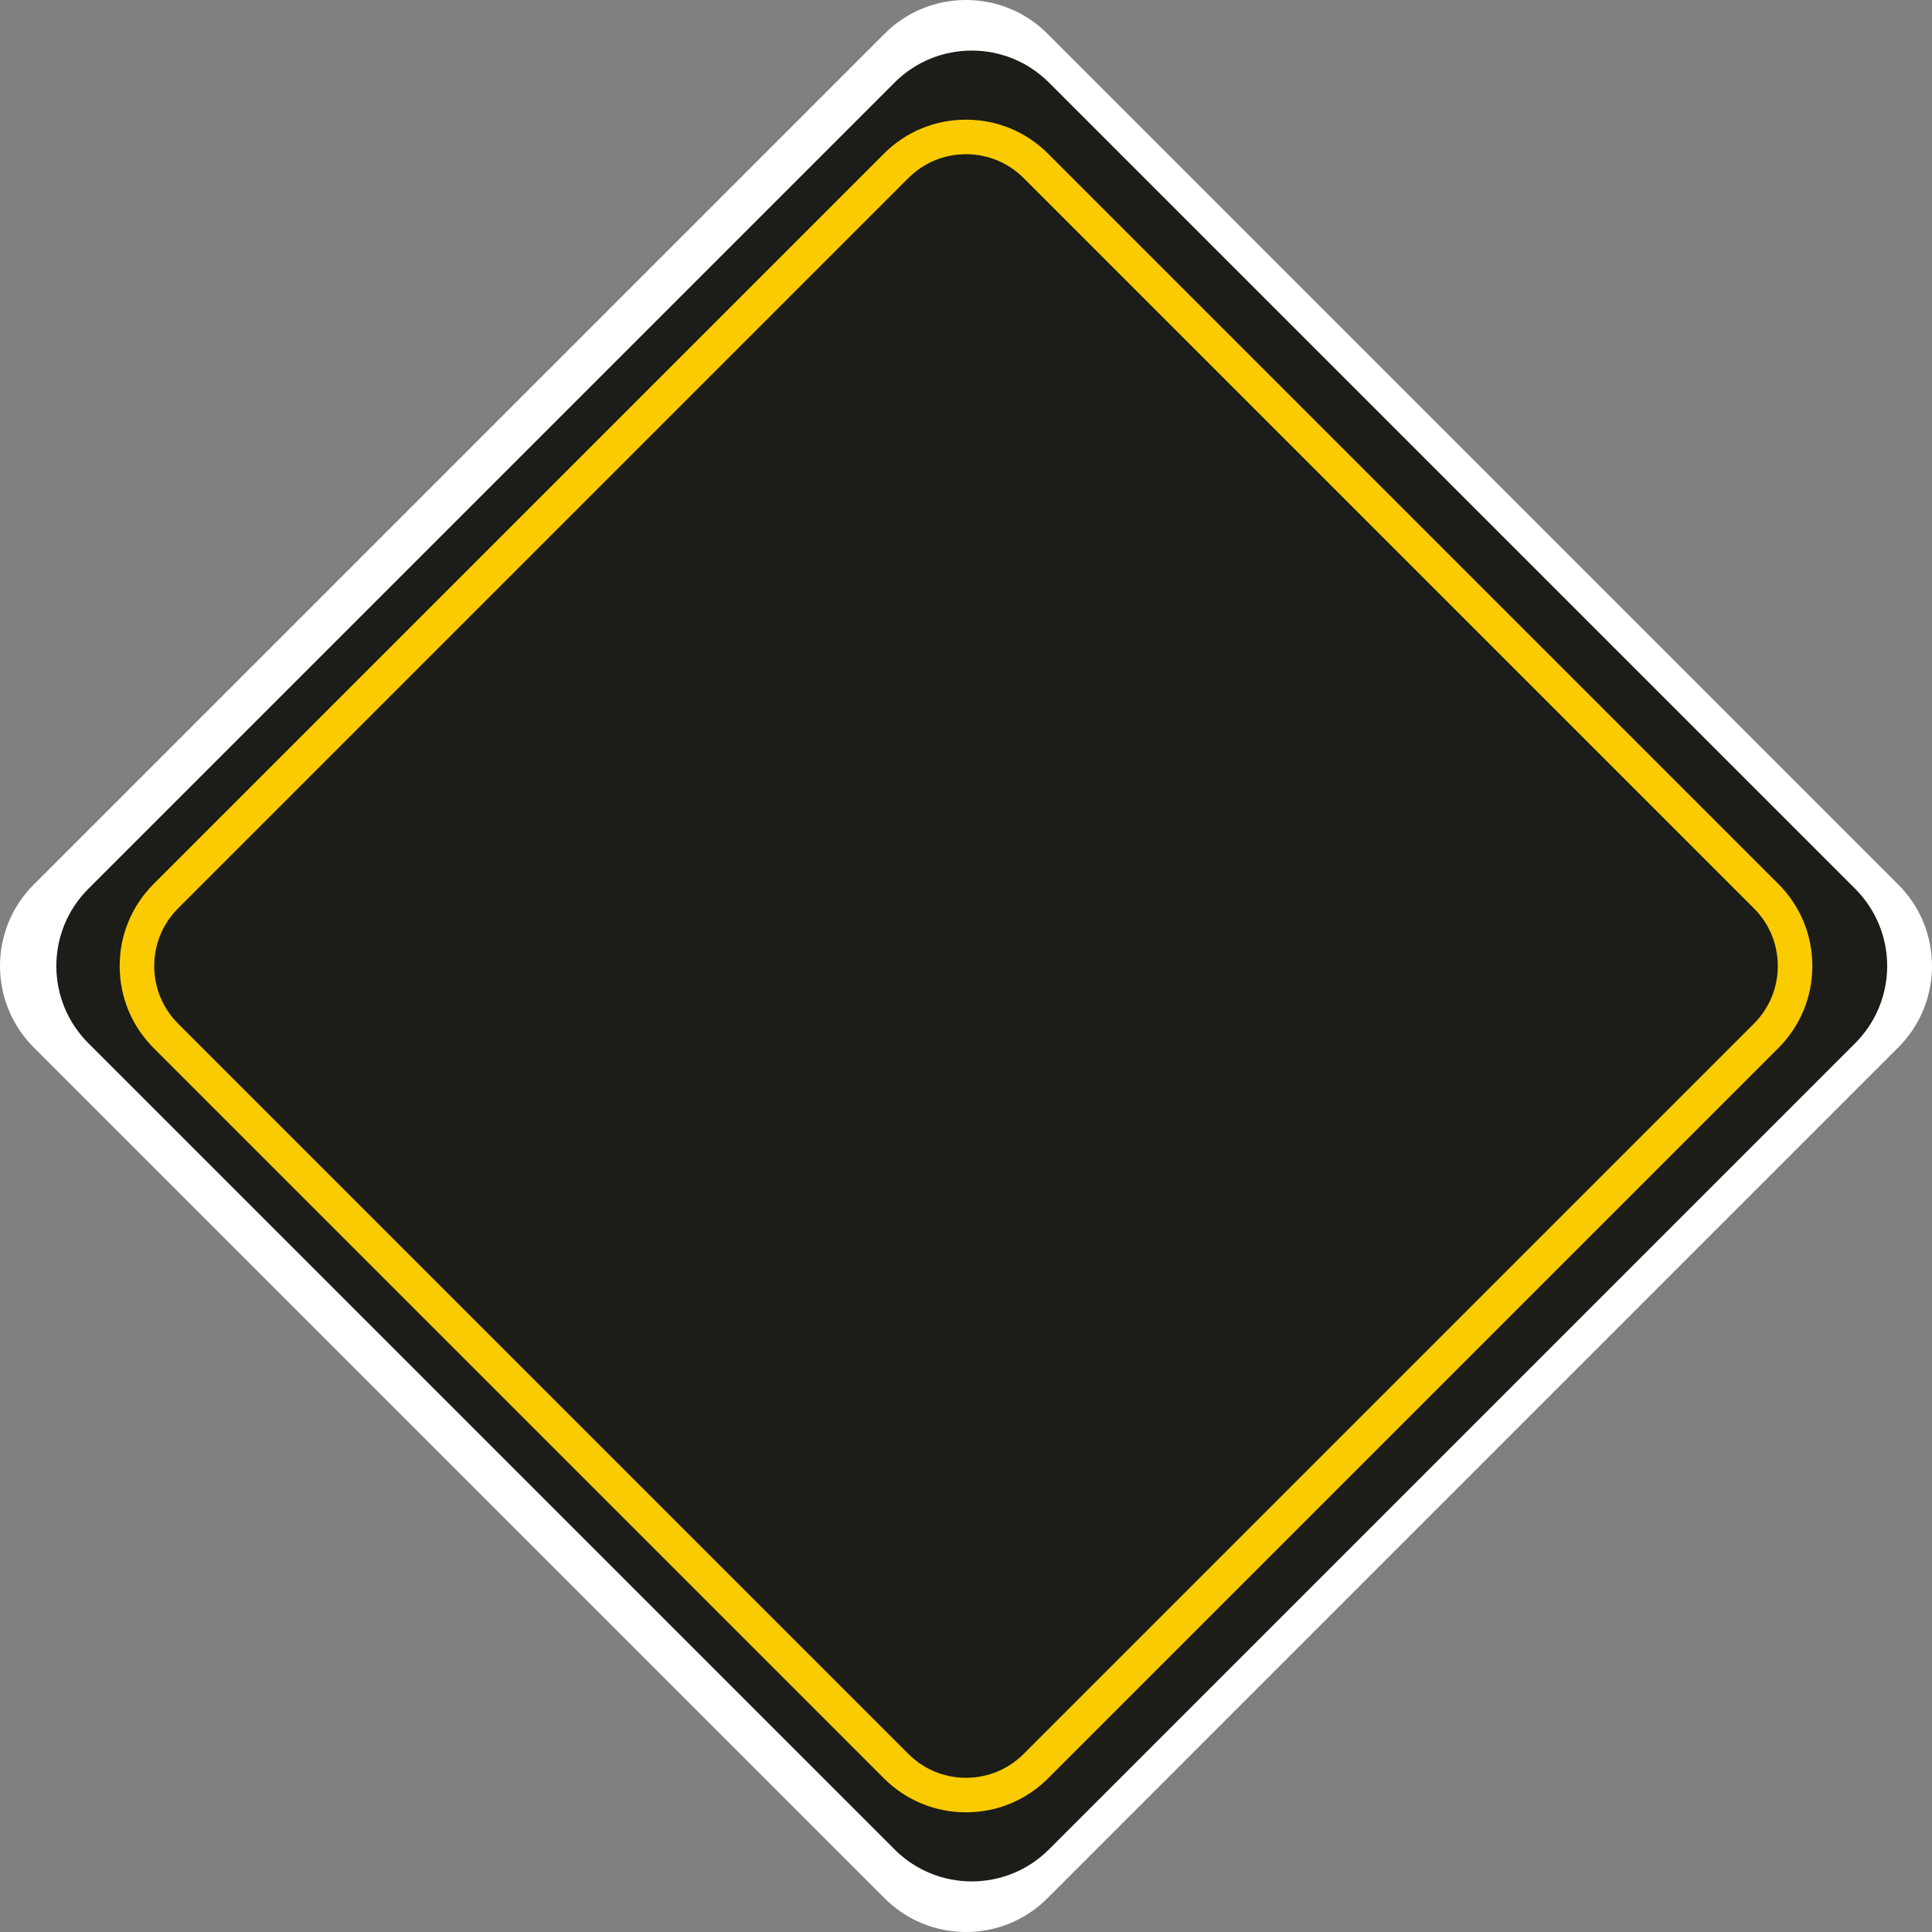 <svg version="1.1" id="图层_1" x="0px" y="0px" width="335.571px" height="335.57px" viewBox="0 0 335.571 335.57" enable-background="new 0 0 335.571 335.57" xml:space="preserve" xmlns="http://www.w3.org/2000/svg" xmlns:xlink="http://www.w3.org/1999/xlink" xmlns:xml="http://www.w3.org/XML/1998/namespace">
  <rect x="0" y="0" width="335.571" height="335.57" fill="#808080" stroke="none"/>
  <path fill="#FFFFFF" d="M329.713,153.643c7.811,7.811,7.811,20.474,0,28.284L181.927,329.712c-7.811,7.812-20.474,7.812-28.284,0
	L5.858,181.927c-7.811-7.811-7.811-20.474,0-28.284L153.643,5.857c7.811-7.811,20.474-7.811,28.284,0L329.713,153.643z" class="color c1"/>
  <path fill="#1C1C18" d="M322.235,154.384c7.401,7.4,7.401,19.401,0,26.802L182.187,321.233c-7.402,7.402-19.402,7.402-26.803,0
	L15.336,181.186c-7.401-7.4-7.401-19.401,0-26.802L155.384,14.336c7.401-7.401,19.401-7.401,26.803,0L322.235,154.384z" class="color c2"/>
  <path fill="#FACB00" d="M167.785,314.785c-5.386,0-10.45-2.098-14.258-5.907L26.692,182.043c-3.809-3.809-5.906-8.872-5.906-14.259
	c0-5.386,2.098-10.449,5.906-14.258L153.527,26.691c3.809-3.809,8.872-5.906,14.258-5.906s10.45,2.098,14.258,5.906l126.836,126.835
	c3.809,3.809,5.906,8.872,5.906,14.258c0,5.387-2.098,10.45-5.906,14.259L182.043,308.878
	C178.235,312.688,173.171,314.785,167.785,314.785z M167.785,26.785c-3.783,0-7.34,1.474-10.015,4.148L30.935,157.769
	c-2.676,2.676-4.149,6.232-4.149,10.016c0,3.784,1.473,7.341,4.149,10.017L157.77,304.636c2.675,2.676,6.232,4.149,10.016,4.149
	c3.784,0,7.34-1.474,10.016-4.149l126.836-126.835c2.676-2.676,4.149-6.232,4.149-10.017c0-3.783-1.473-7.34-4.149-10.016
	L177.801,30.934C175.126,28.259,171.569,26.785,167.785,26.785z" class="color c3"/>
</svg>